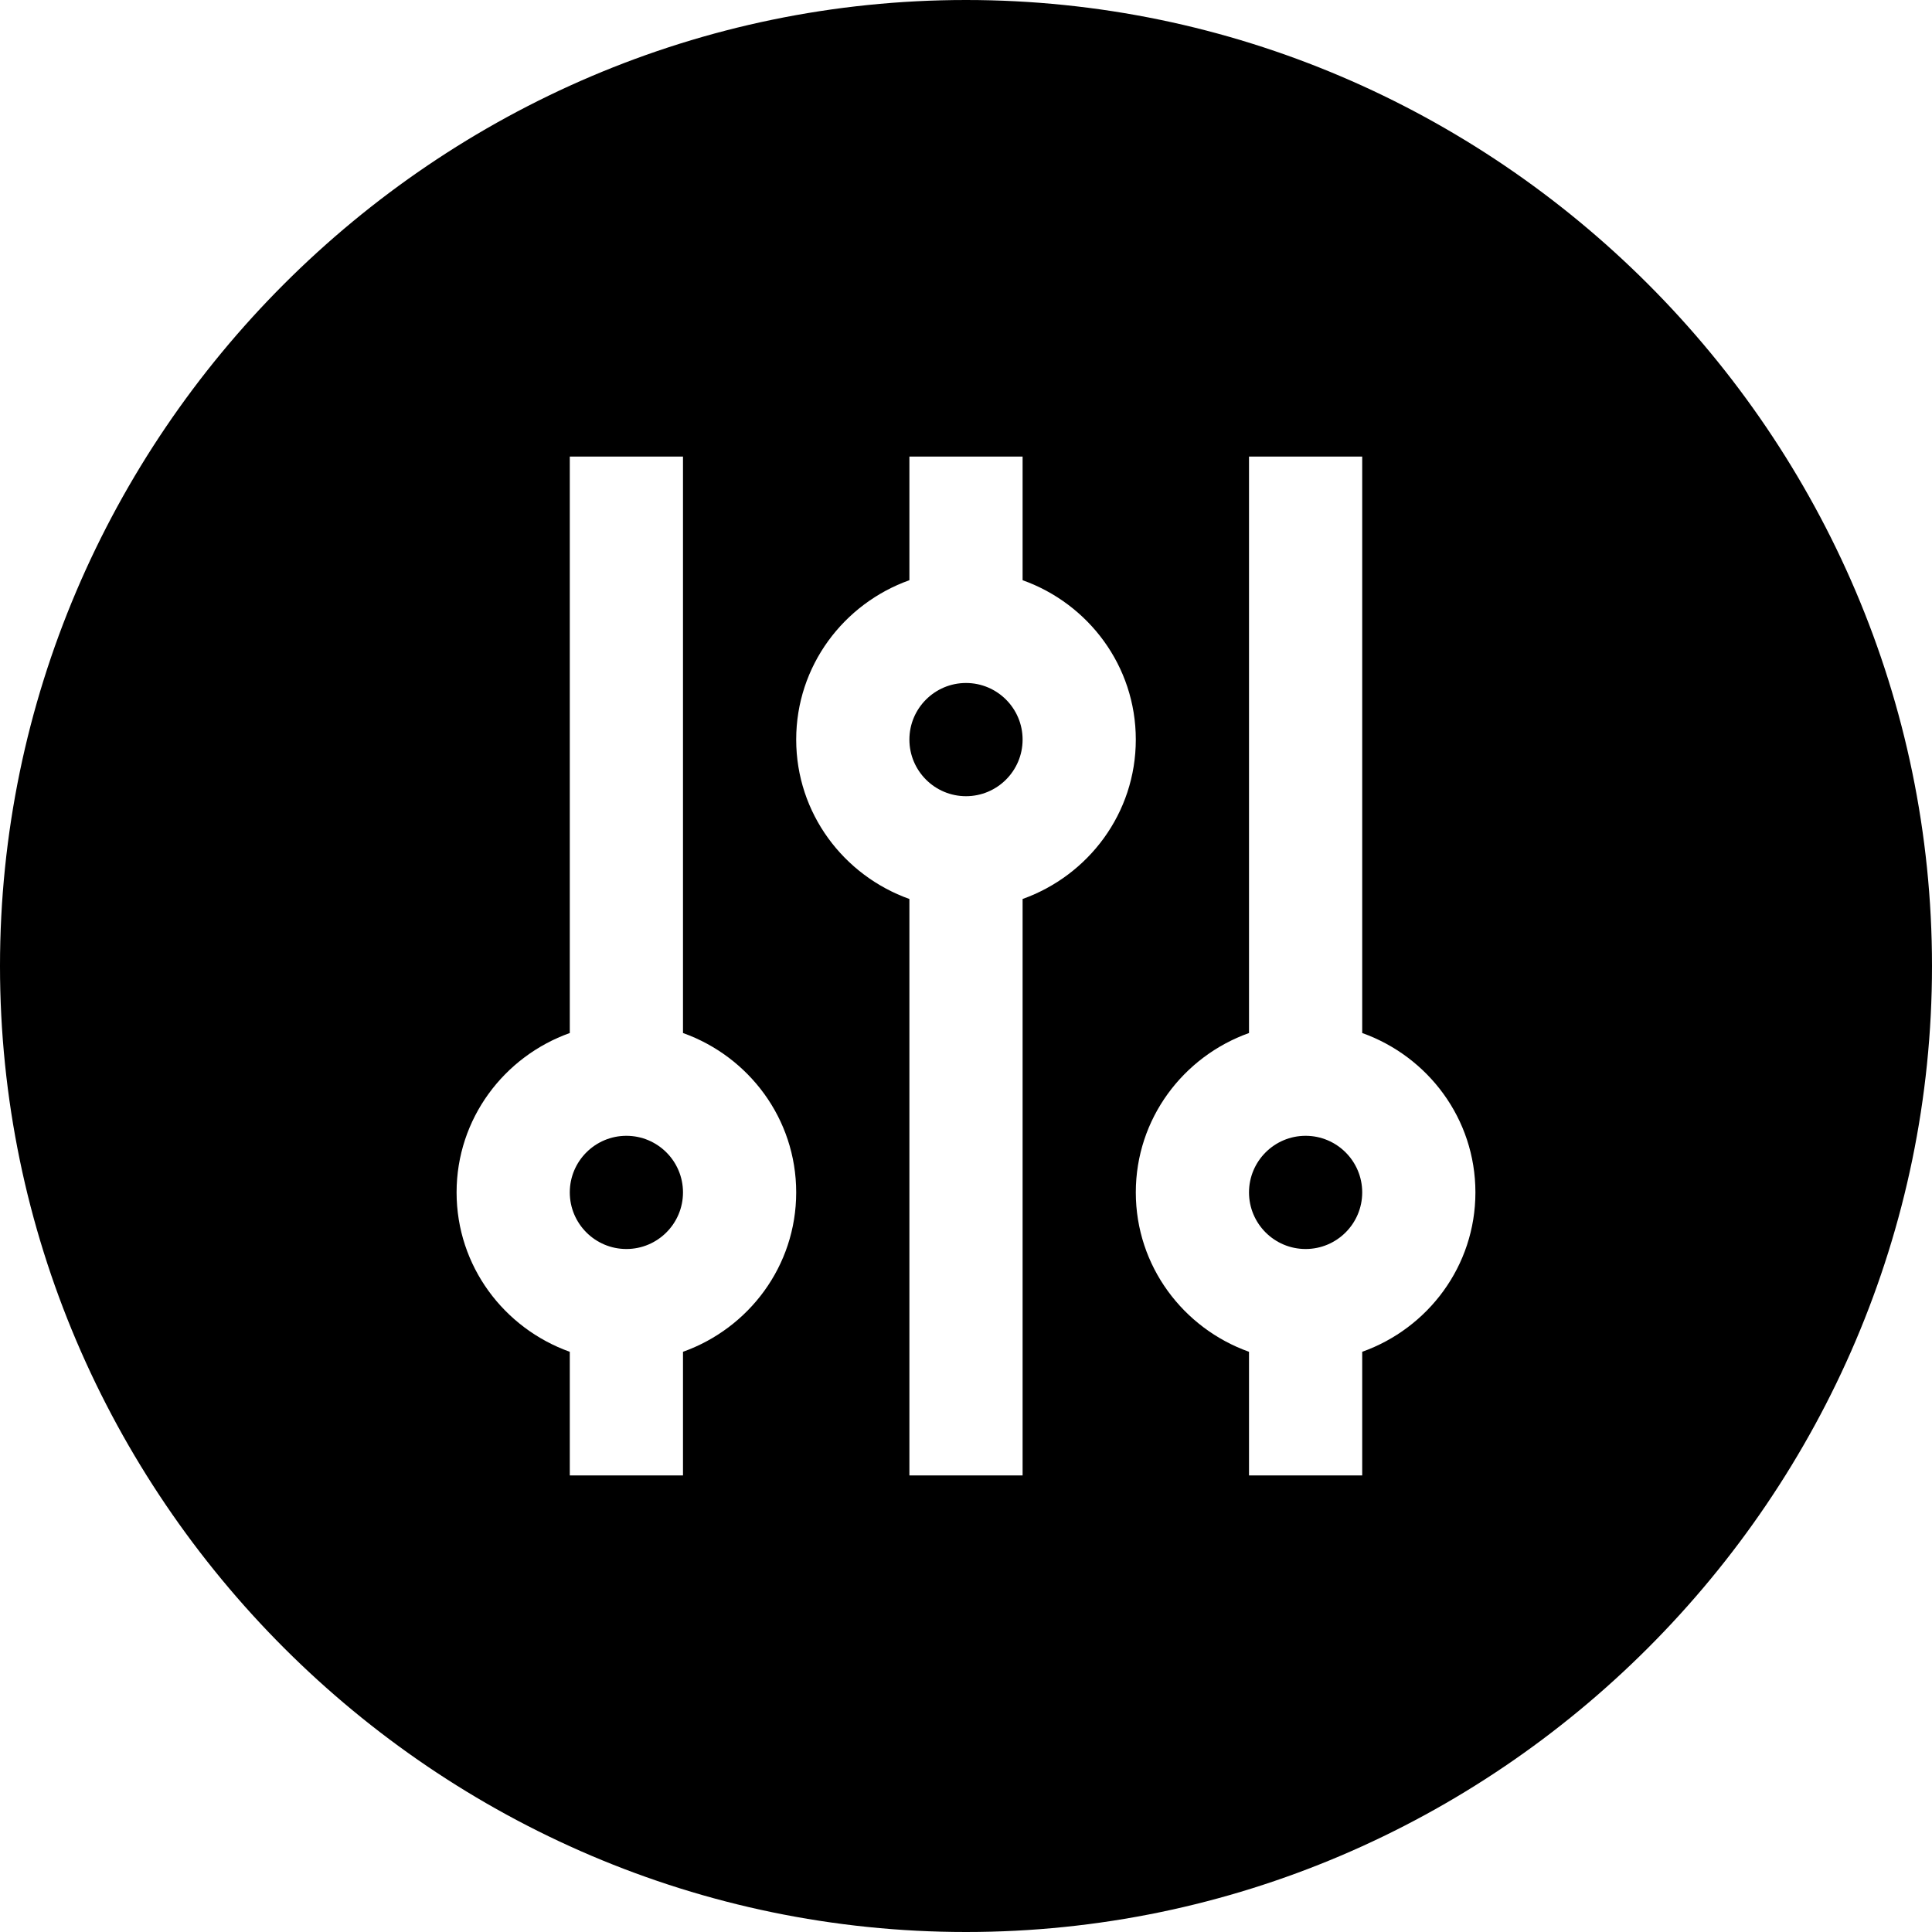 <svg viewBox="0 0 512 512" xmlns="http://www.w3.org/2000/svg"><path d="m346 301c-8.277 0-15 6.723-15 15s6.723 15 15 15 15-6.723 15-15-6.723-15-15-15zm0 0"/><path d="m256 0c-140.609 0-256 115.391-256 256s115.391 256 256 256 256-115.391 256-256-115.391-256-256-256zm-75 358.238v32.762h-30v-32.762c-17.422-6.215-30-22.707-30-42.238s12.578-36.023 30-42.238v-152.762h30v152.762c17.422 6.215 30 22.707 30 42.238s-12.578 36.023-30 42.238zm90 32.762h-30v-152.762c-17.422-6.215-30-22.707-30-42.238s12.578-36.023 30-42.238v-32.762h30v32.762c17.422 6.215 30 22.707 30 42.238s-12.578 36.023-30 42.238zm90-32.762v32.762h-30v-32.762c-17.422-6.215-30-22.707-30-42.238s12.578-36.023 30-42.238v-152.762h30v152.762c17.422 6.215 30 22.707 30 42.238s-12.578 36.023-30 42.238zm0 0"/><path d="m256 181c-8.277 0-15 6.723-15 15s6.723 15 15 15 15-6.723 15-15-6.723-15-15-15zm0 0"/><path d="m166 301c-8.277 0-15 6.723-15 15s6.723 15 15 15 15-6.723 15-15-6.723-15-15-15zm0 0"/></svg>
